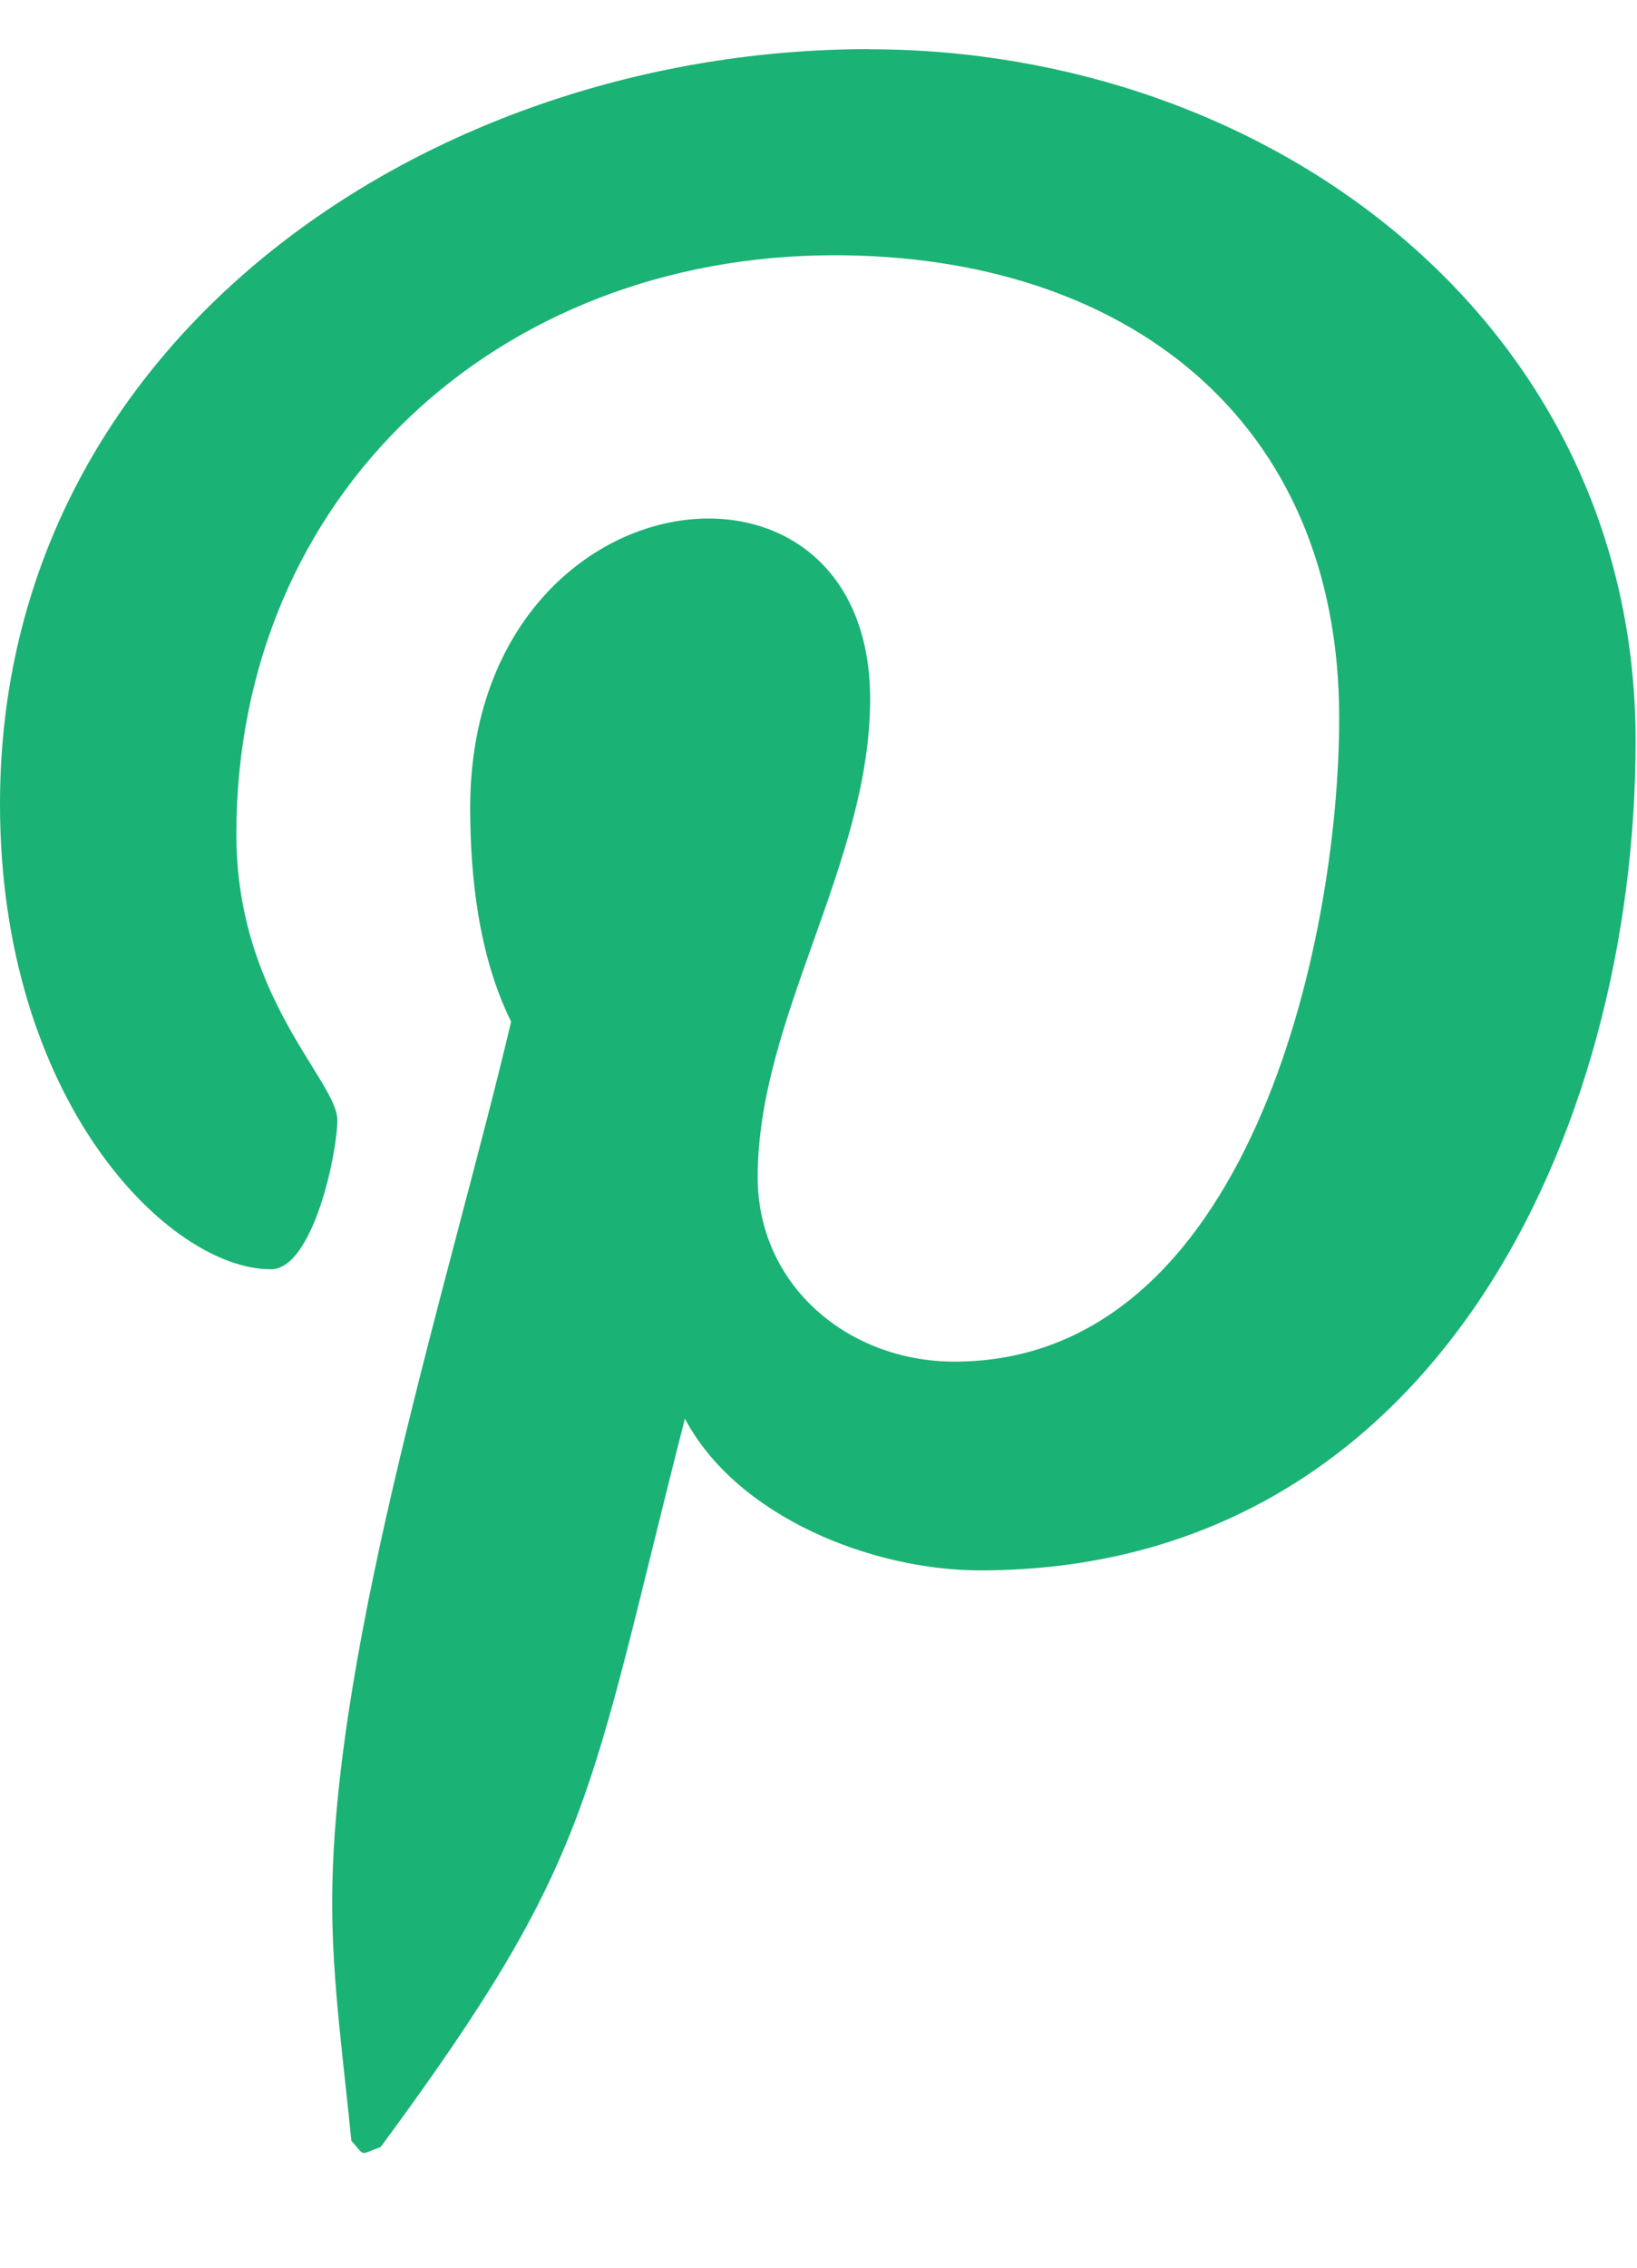 <svg width="13" height="18" viewBox="0 0 13 18" fill="none" xmlns="http://www.w3.org/2000/svg">
<path d="M6.9 0.39C3.43 0.39 0 2.678 0 6.382C0 8.737 1.339 10.075 2.151 10.075C2.486 10.075 2.679 9.152 2.679 8.891C2.679 8.58 1.877 7.918 1.877 6.623C1.877 3.933 3.948 2.026 6.627 2.026C8.93 2.026 10.635 3.32 10.635 5.699C10.635 7.476 9.914 10.808 7.58 10.808C6.738 10.808 6.017 10.206 6.017 9.343C6.017 8.078 6.91 6.854 6.91 5.549C6.91 3.334 3.734 3.736 3.734 6.412C3.734 6.974 3.805 7.596 4.059 8.109C3.591 10.096 2.638 13.057 2.638 15.105C2.638 15.737 2.729 16.359 2.79 16.992C2.905 17.119 2.847 17.106 3.023 17.042C4.728 14.733 4.667 14.282 5.439 11.261C5.855 12.044 6.93 12.465 7.783 12.465C11.375 12.465 12.989 9.002 12.989 5.881C12.989 2.559 10.086 0.391 6.9 0.391L6.9 0.39Z" fill="#1BB275"/>
</svg>
